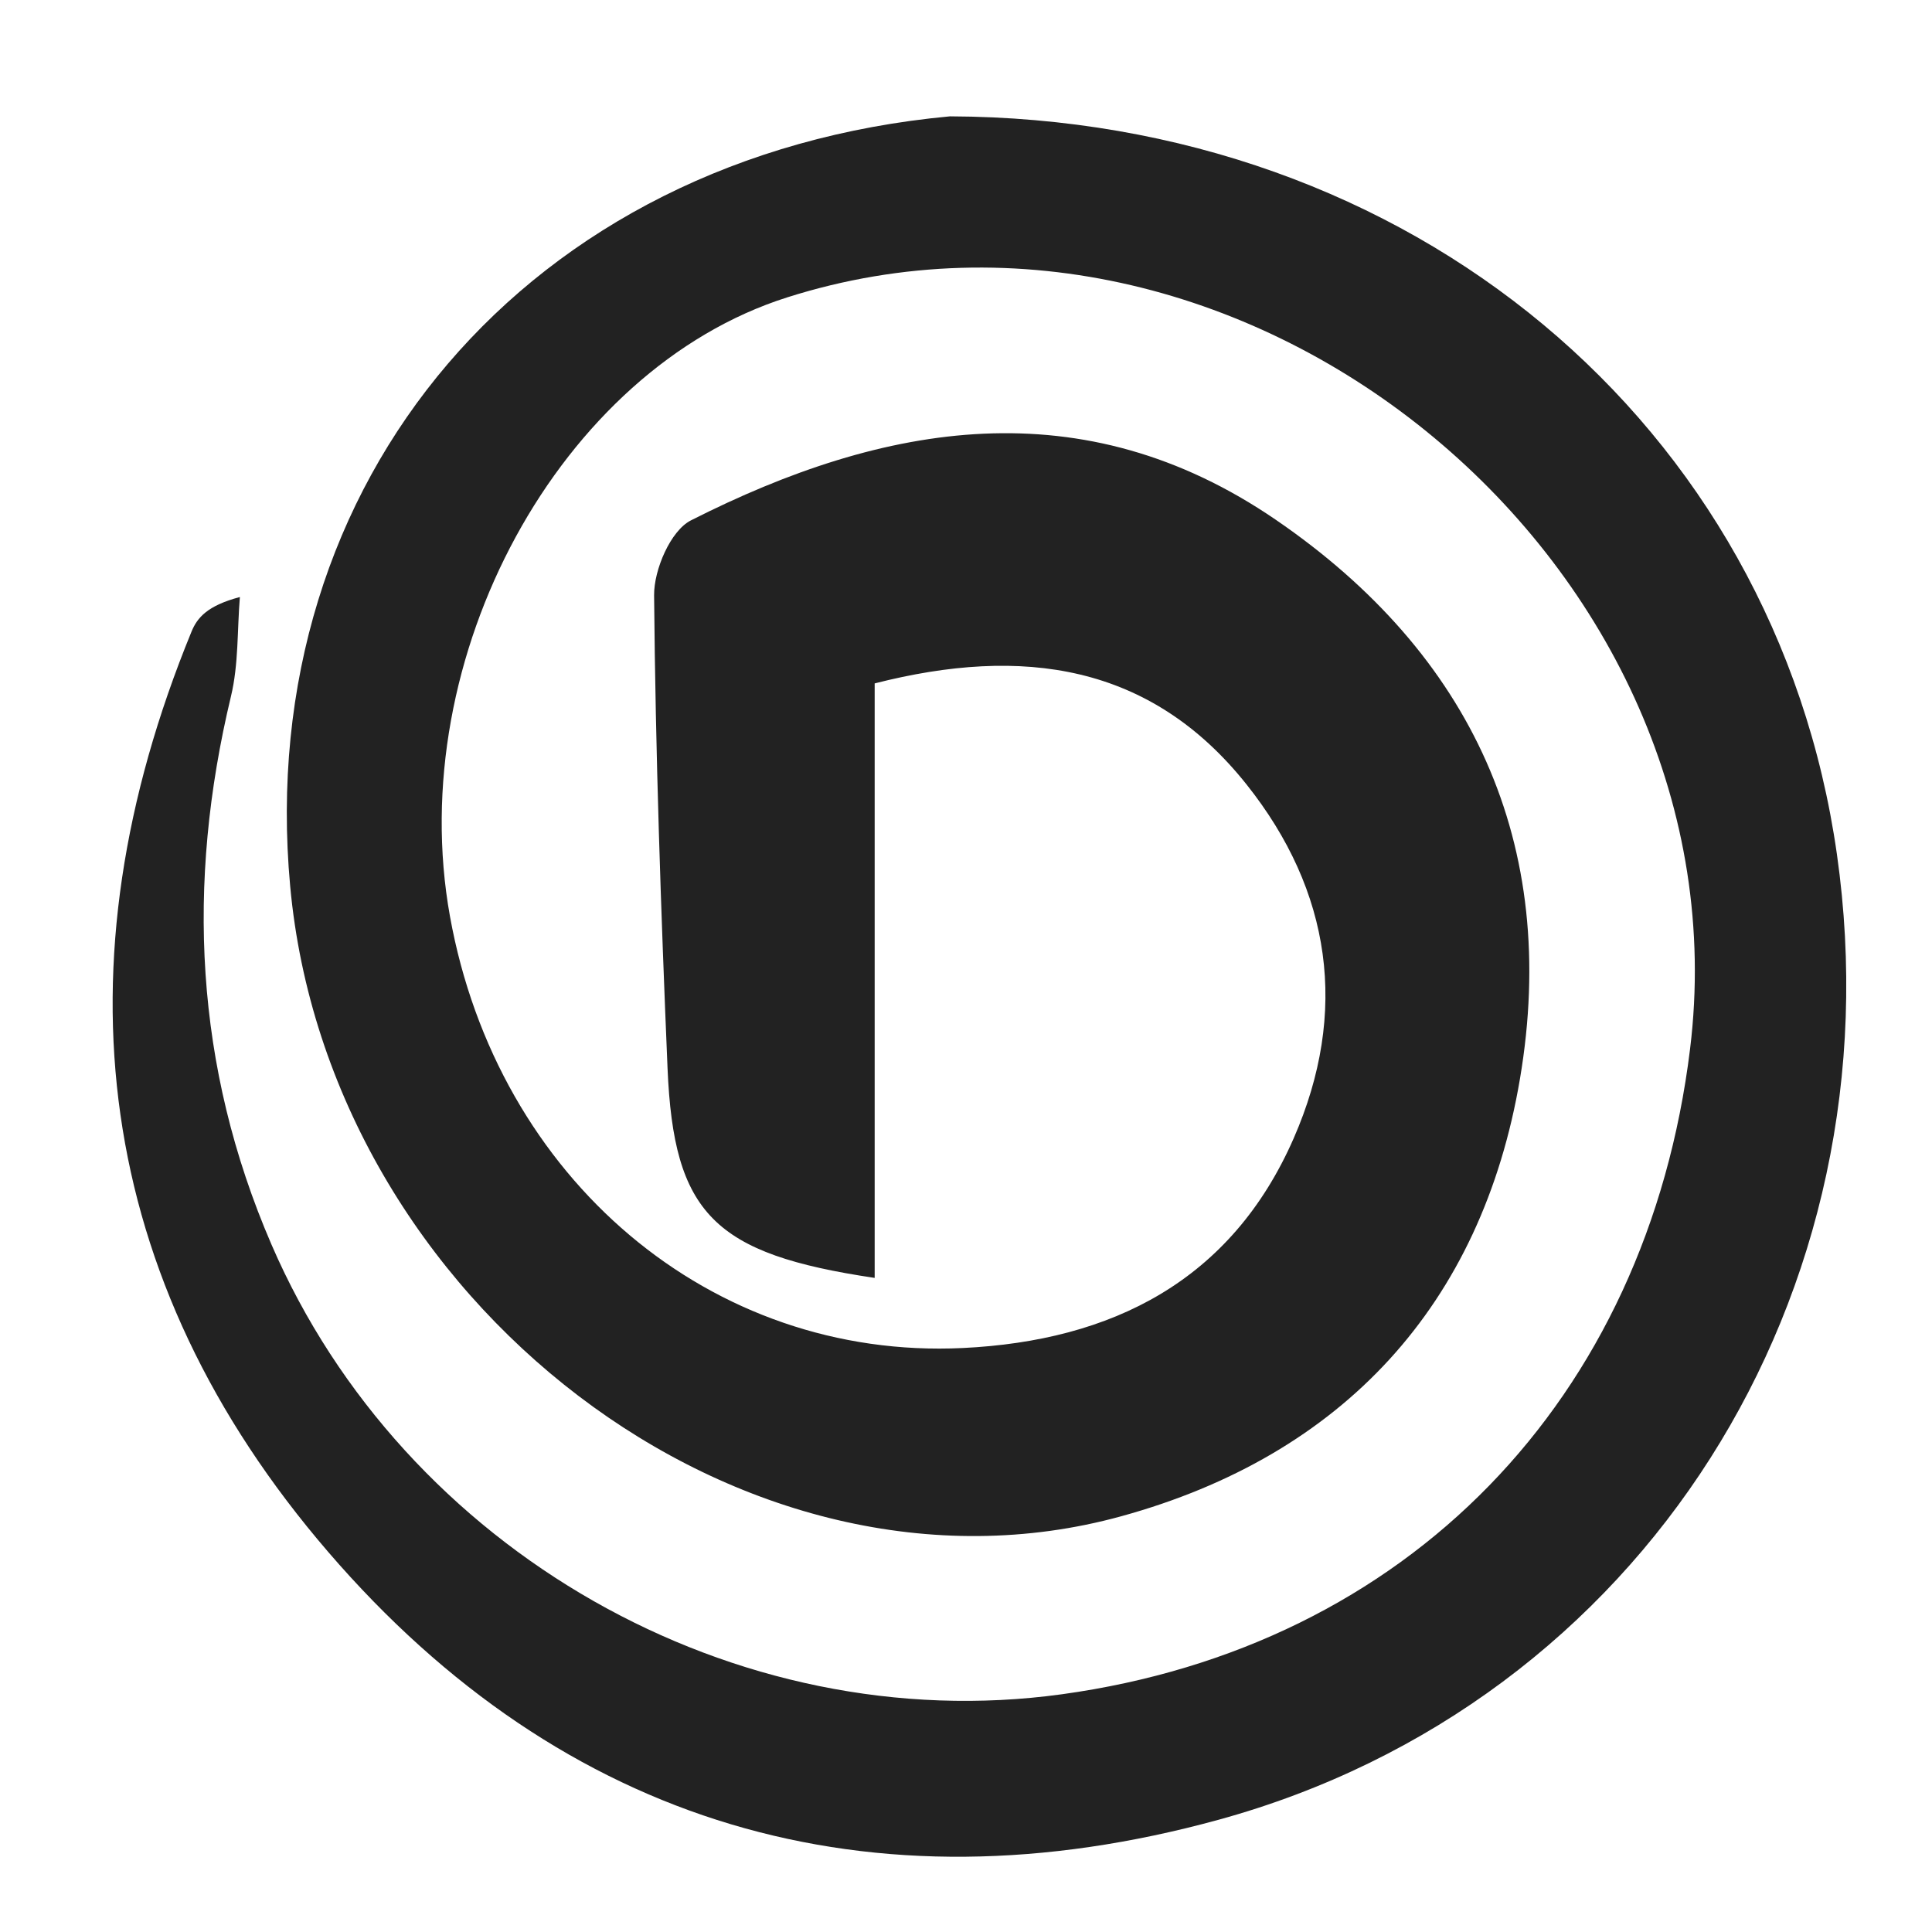 <svg version="1.1" id="Layer_1" xmlns="http://www.w3.org/2000/svg" xmlns:xlink="http://www.w3.org/1999/xlink" x="0px" y="0px"
	 width="100%" viewBox="0 0 100 100" enable-background="new 0 0 100 100" xml:space="preserve">
<path fill="#222222" opacity="1" stroke="none" 
	d="
M49.17,6.022 
	C73.047,6.114 91.907,21.965 95.077,44.207 
	C98.322,66.967 85.036,88.163 63.067,94.192 
	C45.043,99.138 29.177,94.487 16.994,80.336 
	C4.83,66.208 2.824,49.973 9.914,32.69 
	C10.208,31.973 10.73,31.349 12.416,30.902 
	C12.275,32.616 12.353,34.383 11.956,36.036 
	C9.63,45.733 10.071,55.203 14.049,64.411 
	C20.905,80.278 38.053,90.023 54.961,87.695 
	C72.828,85.236 85.246,72.479 87.478,54.291 
	C90.537,29.359 64.641,7.805 40.742,15.393 
	C28.982,19.126 20.87,34.019 23.29,47.43 
	C25.742,61.021 36.801,70.404 49.839,69.773 
	C57.539,69.401 63.732,66.306 66.966,58.907 
	C69.817,52.382 68.914,46.121 64.517,40.598 
	C59.552,34.362 52.931,33.419 45.273,35.373 
	C45.273,45.652 45.273,55.879 45.273,66.144 
	C36.947,64.907 34.869,62.83 34.552,55.294 
	C34.208,47.137 33.928,38.974 33.856,30.812 
	C33.844,29.49 34.71,27.468 35.762,26.935 
	C45.794,21.85 56.043,20.066 66.033,26.902 
	C76.184,33.849 80.728,43.702 78.674,55.832 
	C76.694,67.535 69.515,75.327 58.022,78.485 
	C38.516,83.845 16.994,67.386 15.019,45.863 
	C13.093,24.872 27.327,8.046 49.17,6.022 
z"/>
</svg>